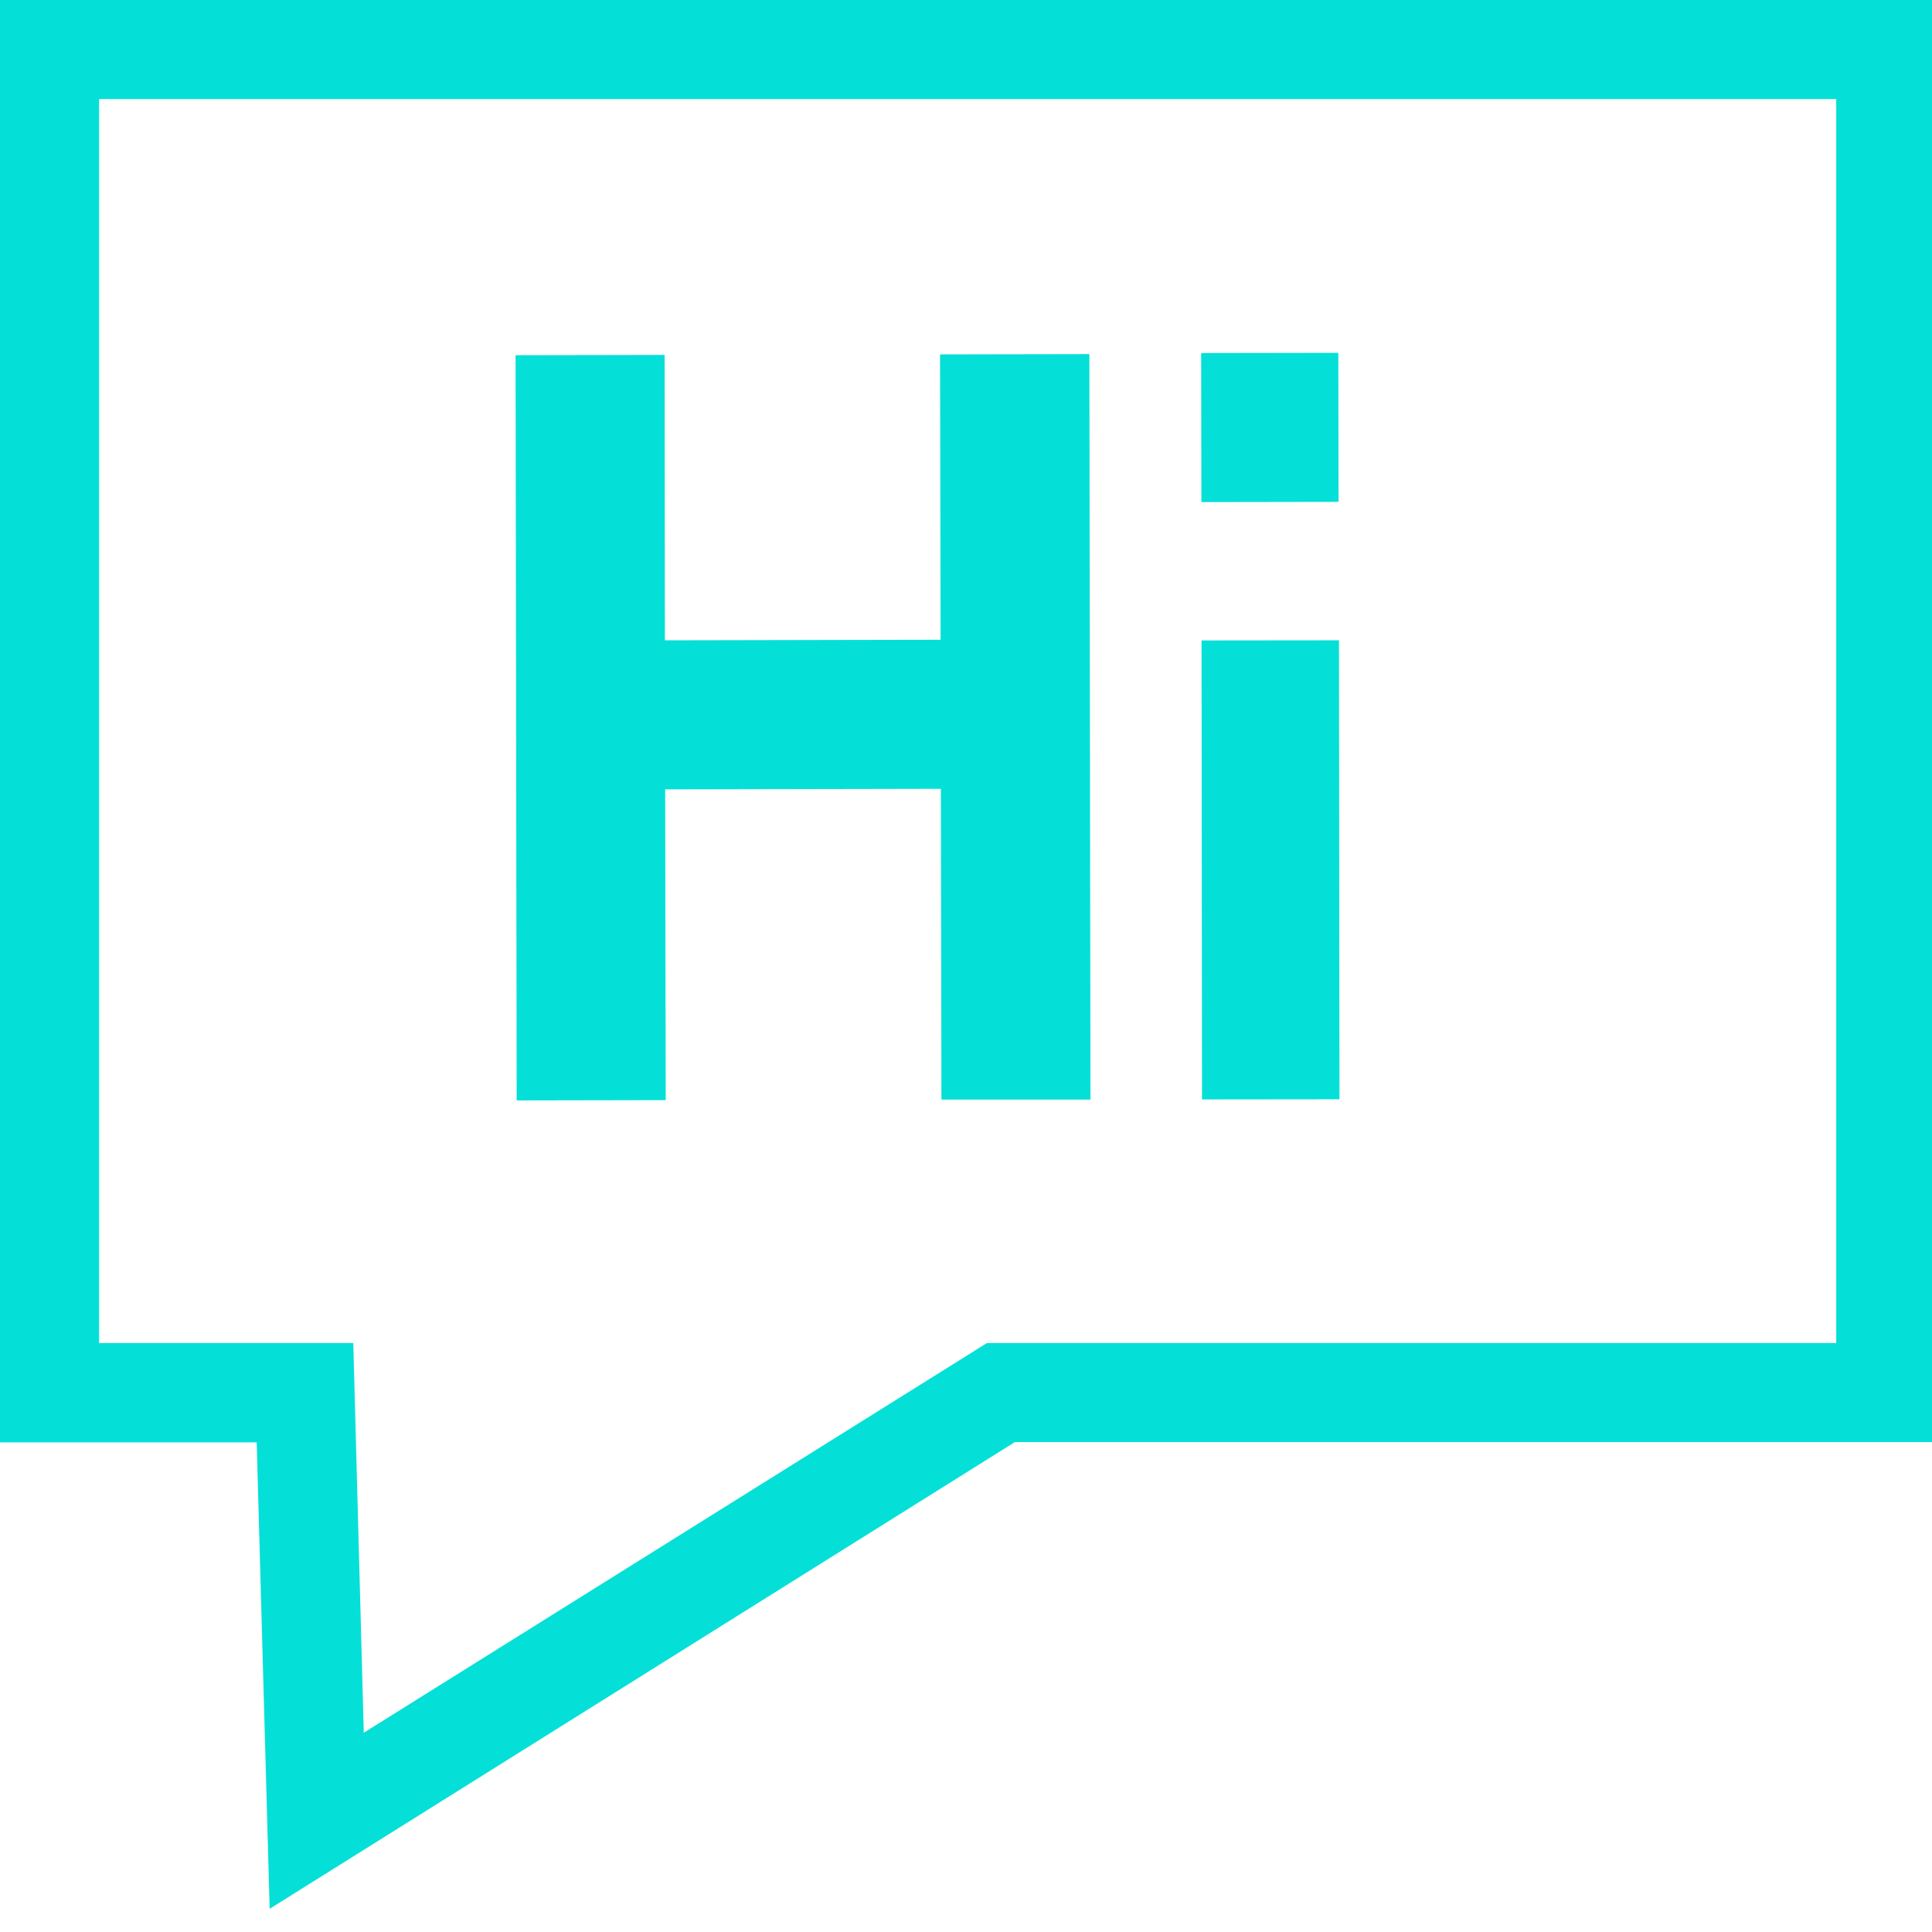 <svg id="icon-chat" data-name="Icon Chat" xmlns="http://www.w3.org/2000/svg" viewBox="0 0 70 70" width="20px" height="20px"><defs><style>.cls-1{fill:#04e0d7;}</style></defs><title>icons_meineperfektewg</title><path class="cls-1" d="M0,0V52.26H9.3L9.77,69.16l27-16.91H70.12V0H0ZM66.53,48.66H35.76L13.18,62.78,12.8,48.66H3.59V3.59H66.53V48.66Z"/><polygon class="cls-1" points="24.12 39.86 24.1 28.6 34.09 28.58 34.11 39.84 39.51 39.84 39.47 12.83 34.06 12.84 34.08 23.18 24.09 23.2 24.08 12.86 18.68 12.87 18.72 39.87 24.12 39.86"/><rect class="cls-1" x="43.54" y="23.2" width="4.98" height="16.63" transform="translate(-0.03 0.05) rotate(-0.06)"/><rect class="cls-1" x="43.52" y="12.79" width="4.97" height="5.4" transform="translate(-0.02 0.07) rotate(-0.09)"/></svg>